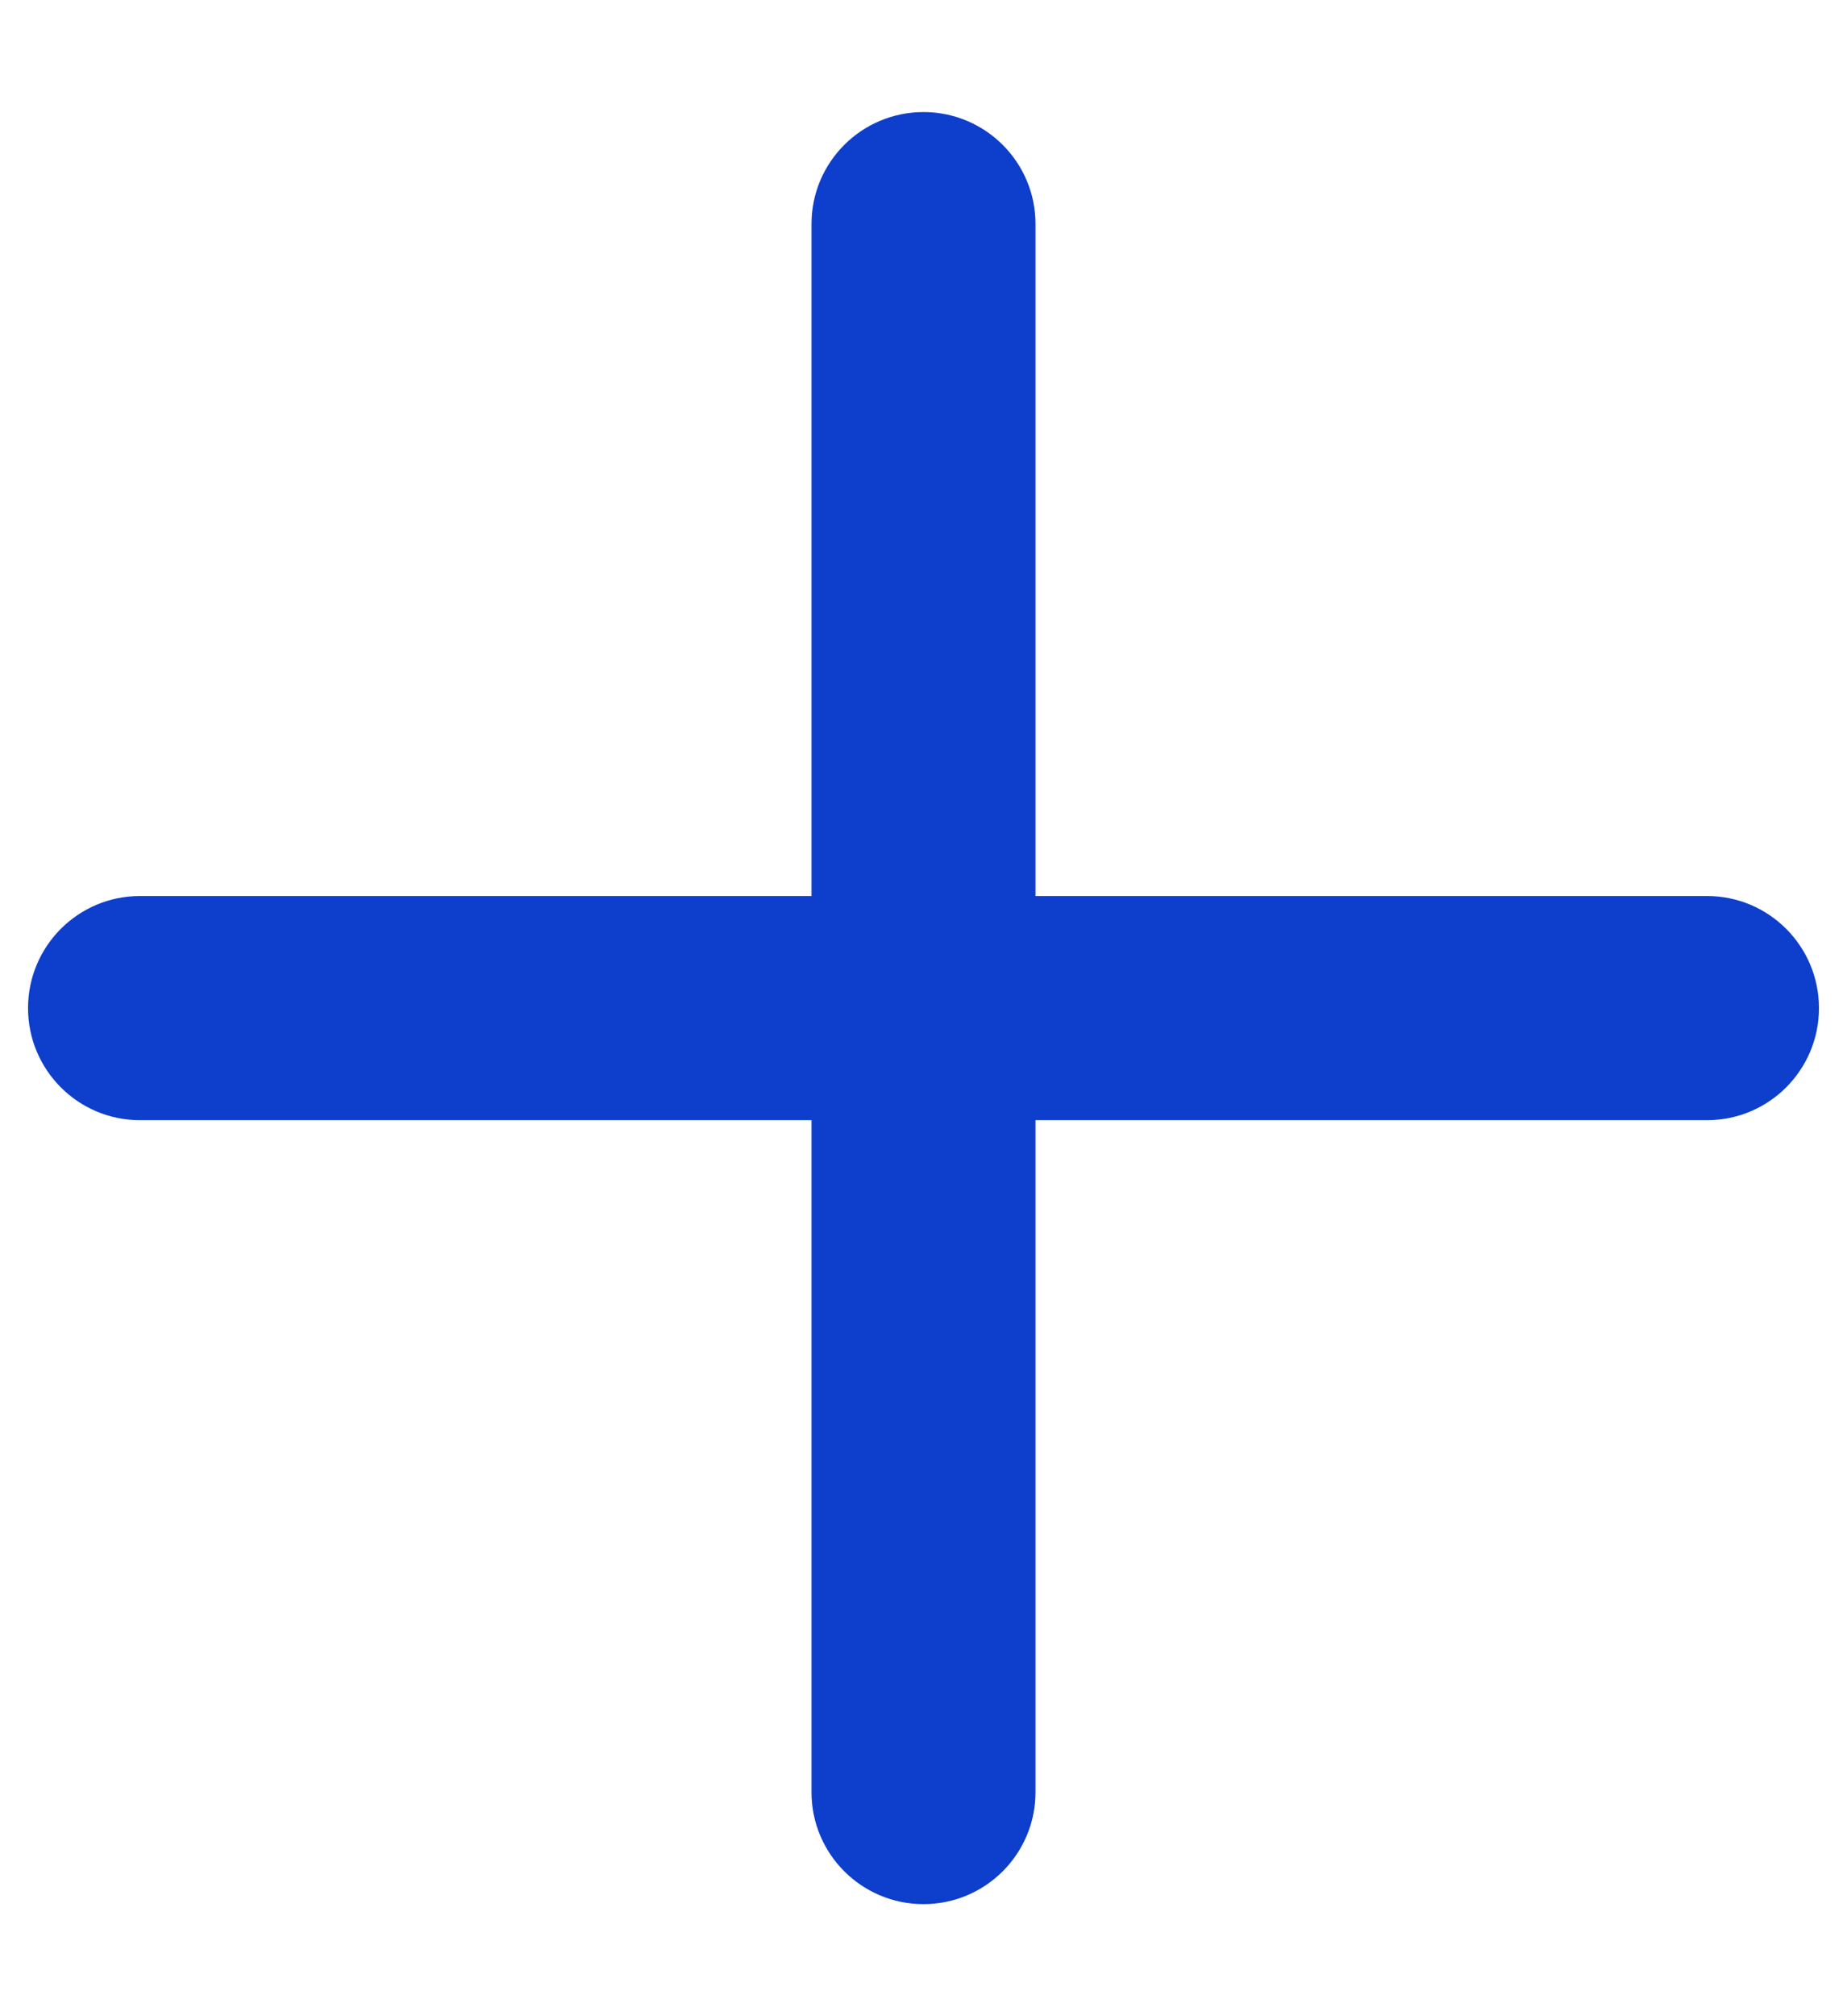 <svg viewBox="0 0 11 12" fill="none" xmlns="http://www.w3.org/2000/svg">
    <path fill-rule="evenodd" clip-rule="evenodd"
        d="M10.167 6.667L6.167 6.667L6.167 10.667C6.167 11.035 5.868 11.333 5.5 11.333C5.132 11.333 4.833 11.035 4.833 10.667L4.833 6.667L0.833 6.667C0.465 6.667 0.167 6.368 0.167 6C0.167 5.632 0.465 5.333 0.833 5.333L4.833 5.333L4.833 1.333C4.833 0.965 5.132 0.667 5.5 0.667C5.868 0.667 6.167 0.965 6.167 1.333L6.167 5.333L10.167 5.333C10.535 5.333 10.833 5.632 10.833 6C10.833 6.368 10.535 6.667 10.167 6.667Z"
        fill="#0D3ECC" />
</svg>